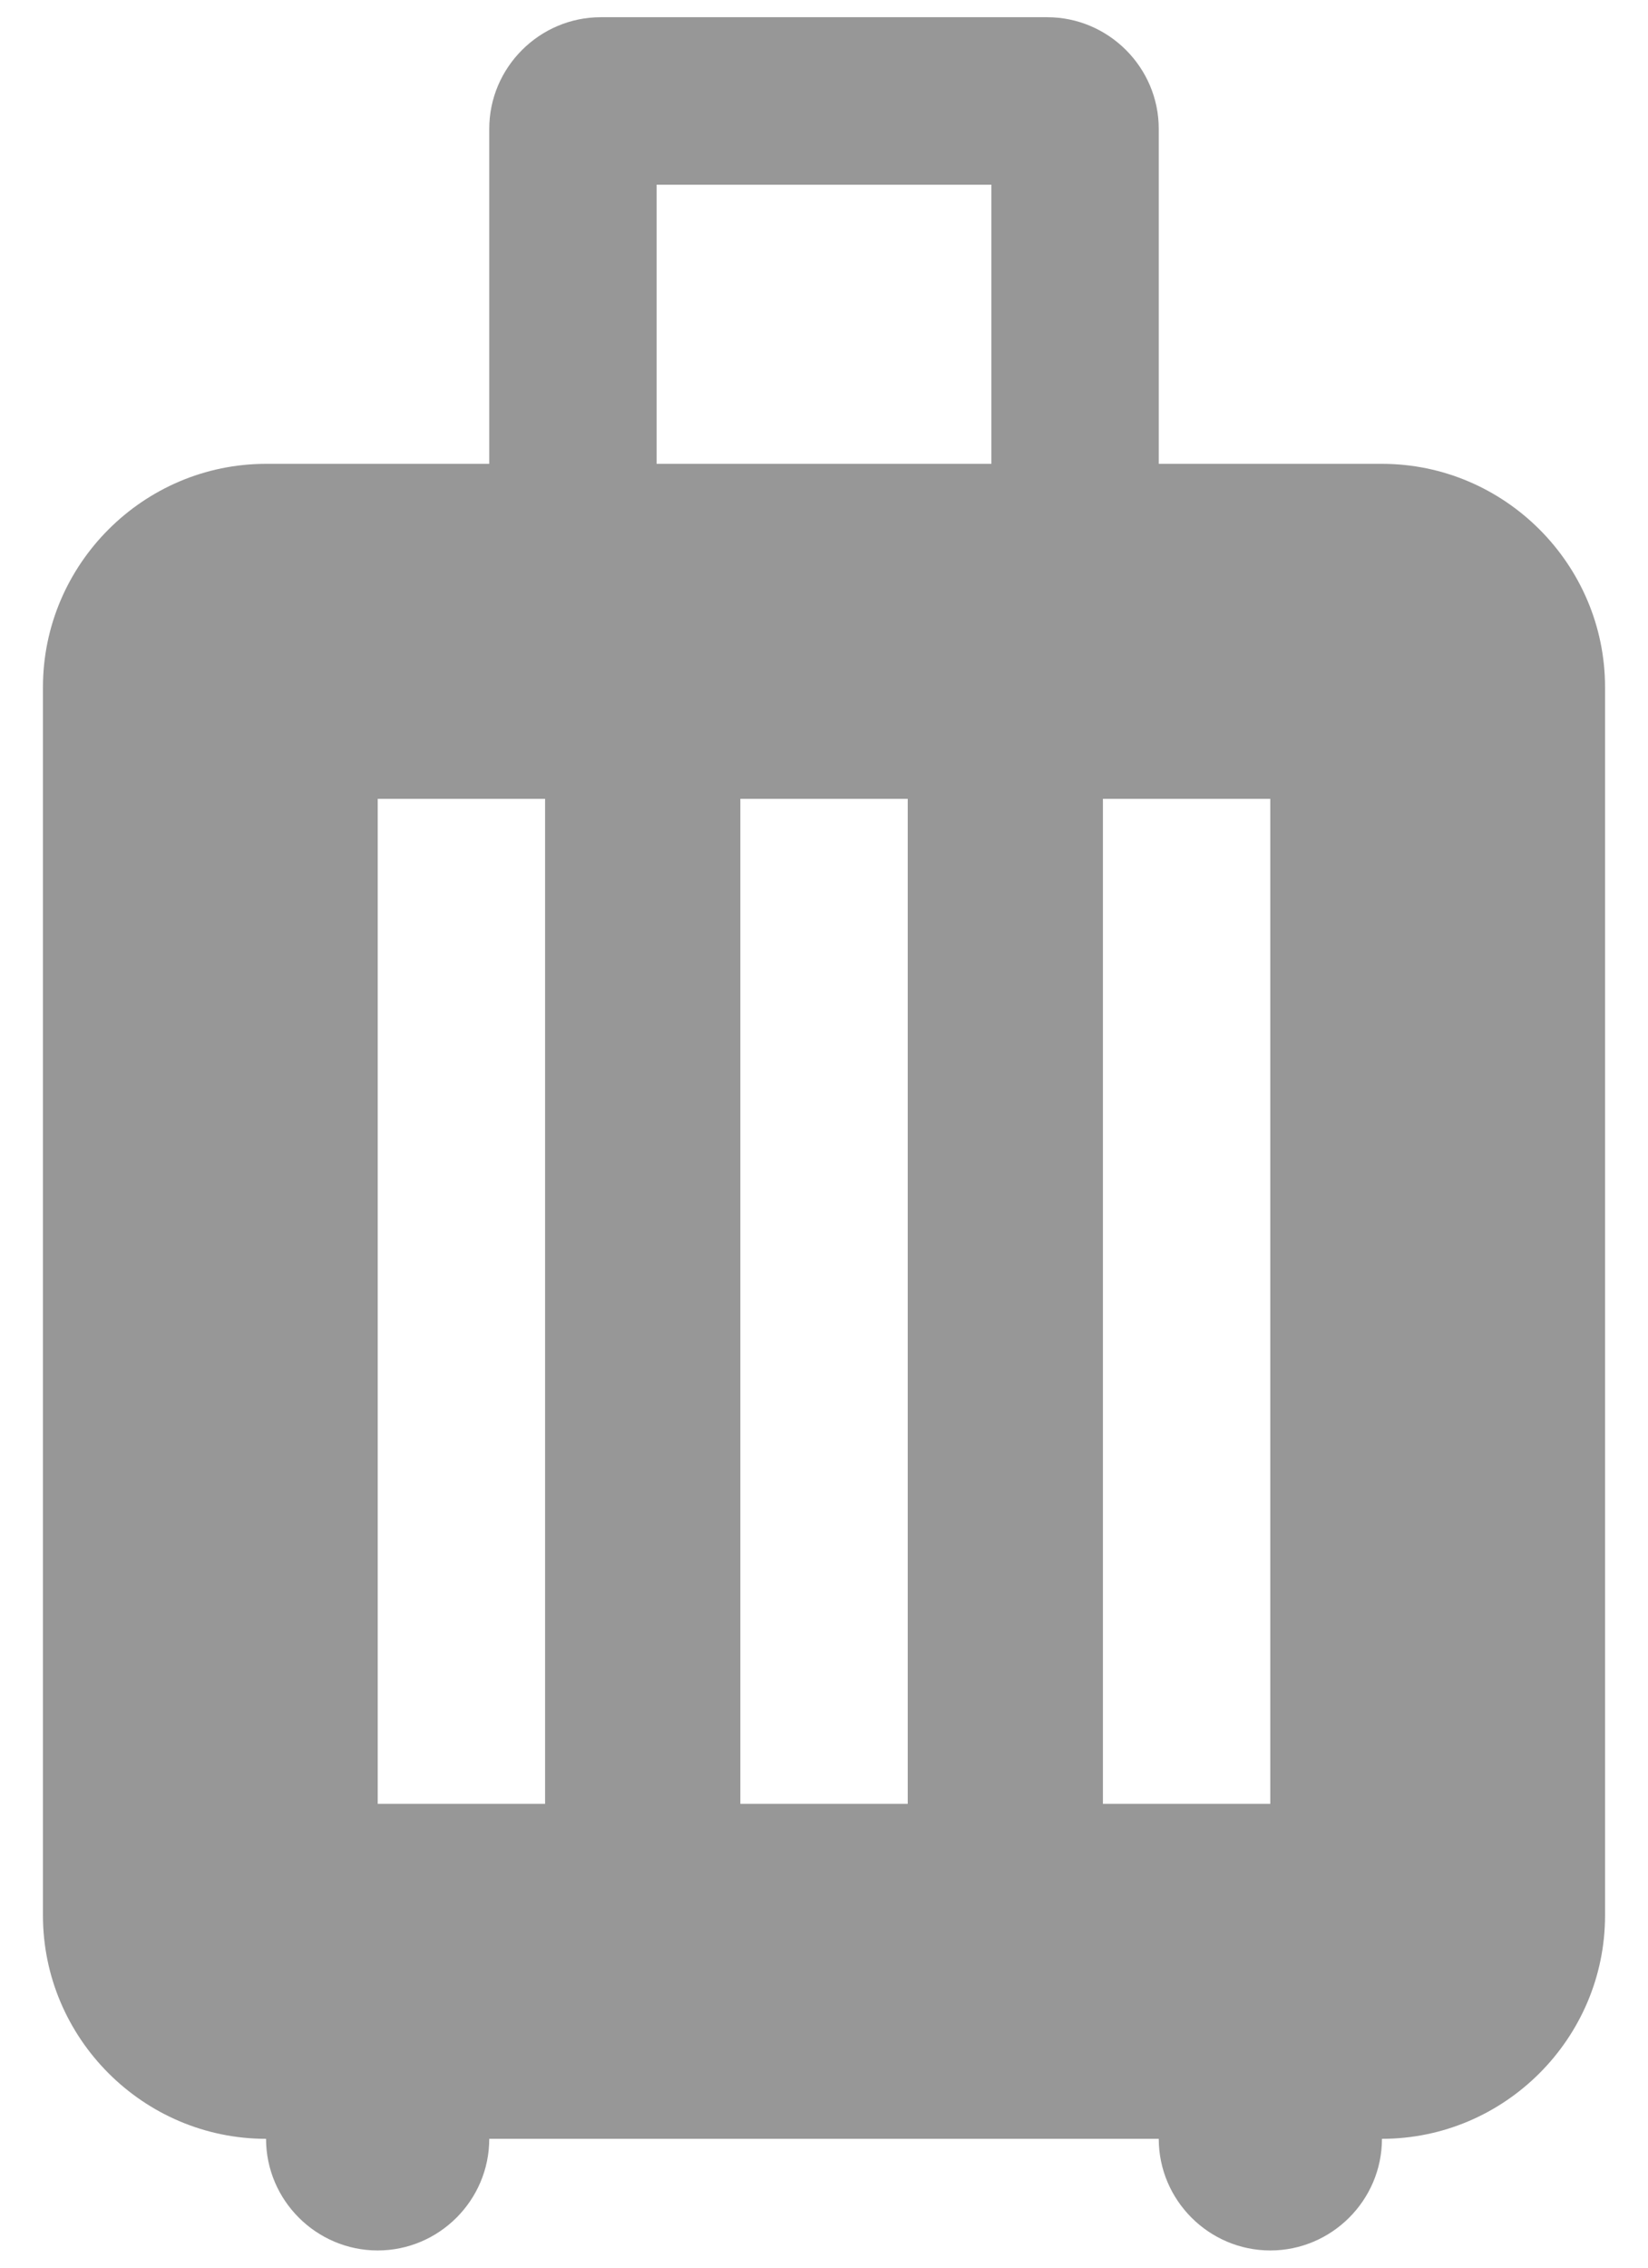 <svg width="16" height="22" viewBox="0 0 16 22" fill="none" xmlns="http://www.w3.org/2000/svg">
<path d="M13.417 4.5H11.25V1.25C11.25 0.654 10.762 0.167 10.167 0.167H5.833C5.238 0.167 4.75 0.654 4.75 1.25V4.5H2.583C1.392 4.5 0.417 5.475 0.417 6.667V18.583C0.417 19.775 1.392 20.75 2.583 20.75C2.583 21.346 3.071 21.833 3.667 21.833C4.263 21.833 4.75 21.346 4.75 20.75H11.25C11.25 21.346 11.738 21.833 12.333 21.833C12.929 21.833 13.417 21.346 13.417 20.75C14.608 20.75 15.583 19.775 15.583 18.583V6.667C15.583 5.475 14.608 4.5 13.417 4.5ZM5.292 17.5H3.667V7.75H5.292V17.5ZM8.813 17.5H7.188V7.75H8.813V17.5ZM9.625 4.5H6.375V1.792H9.625V4.5ZM12.333 17.5H10.708V7.75H12.333V17.5Z" fill="#979797"/>
</svg>
